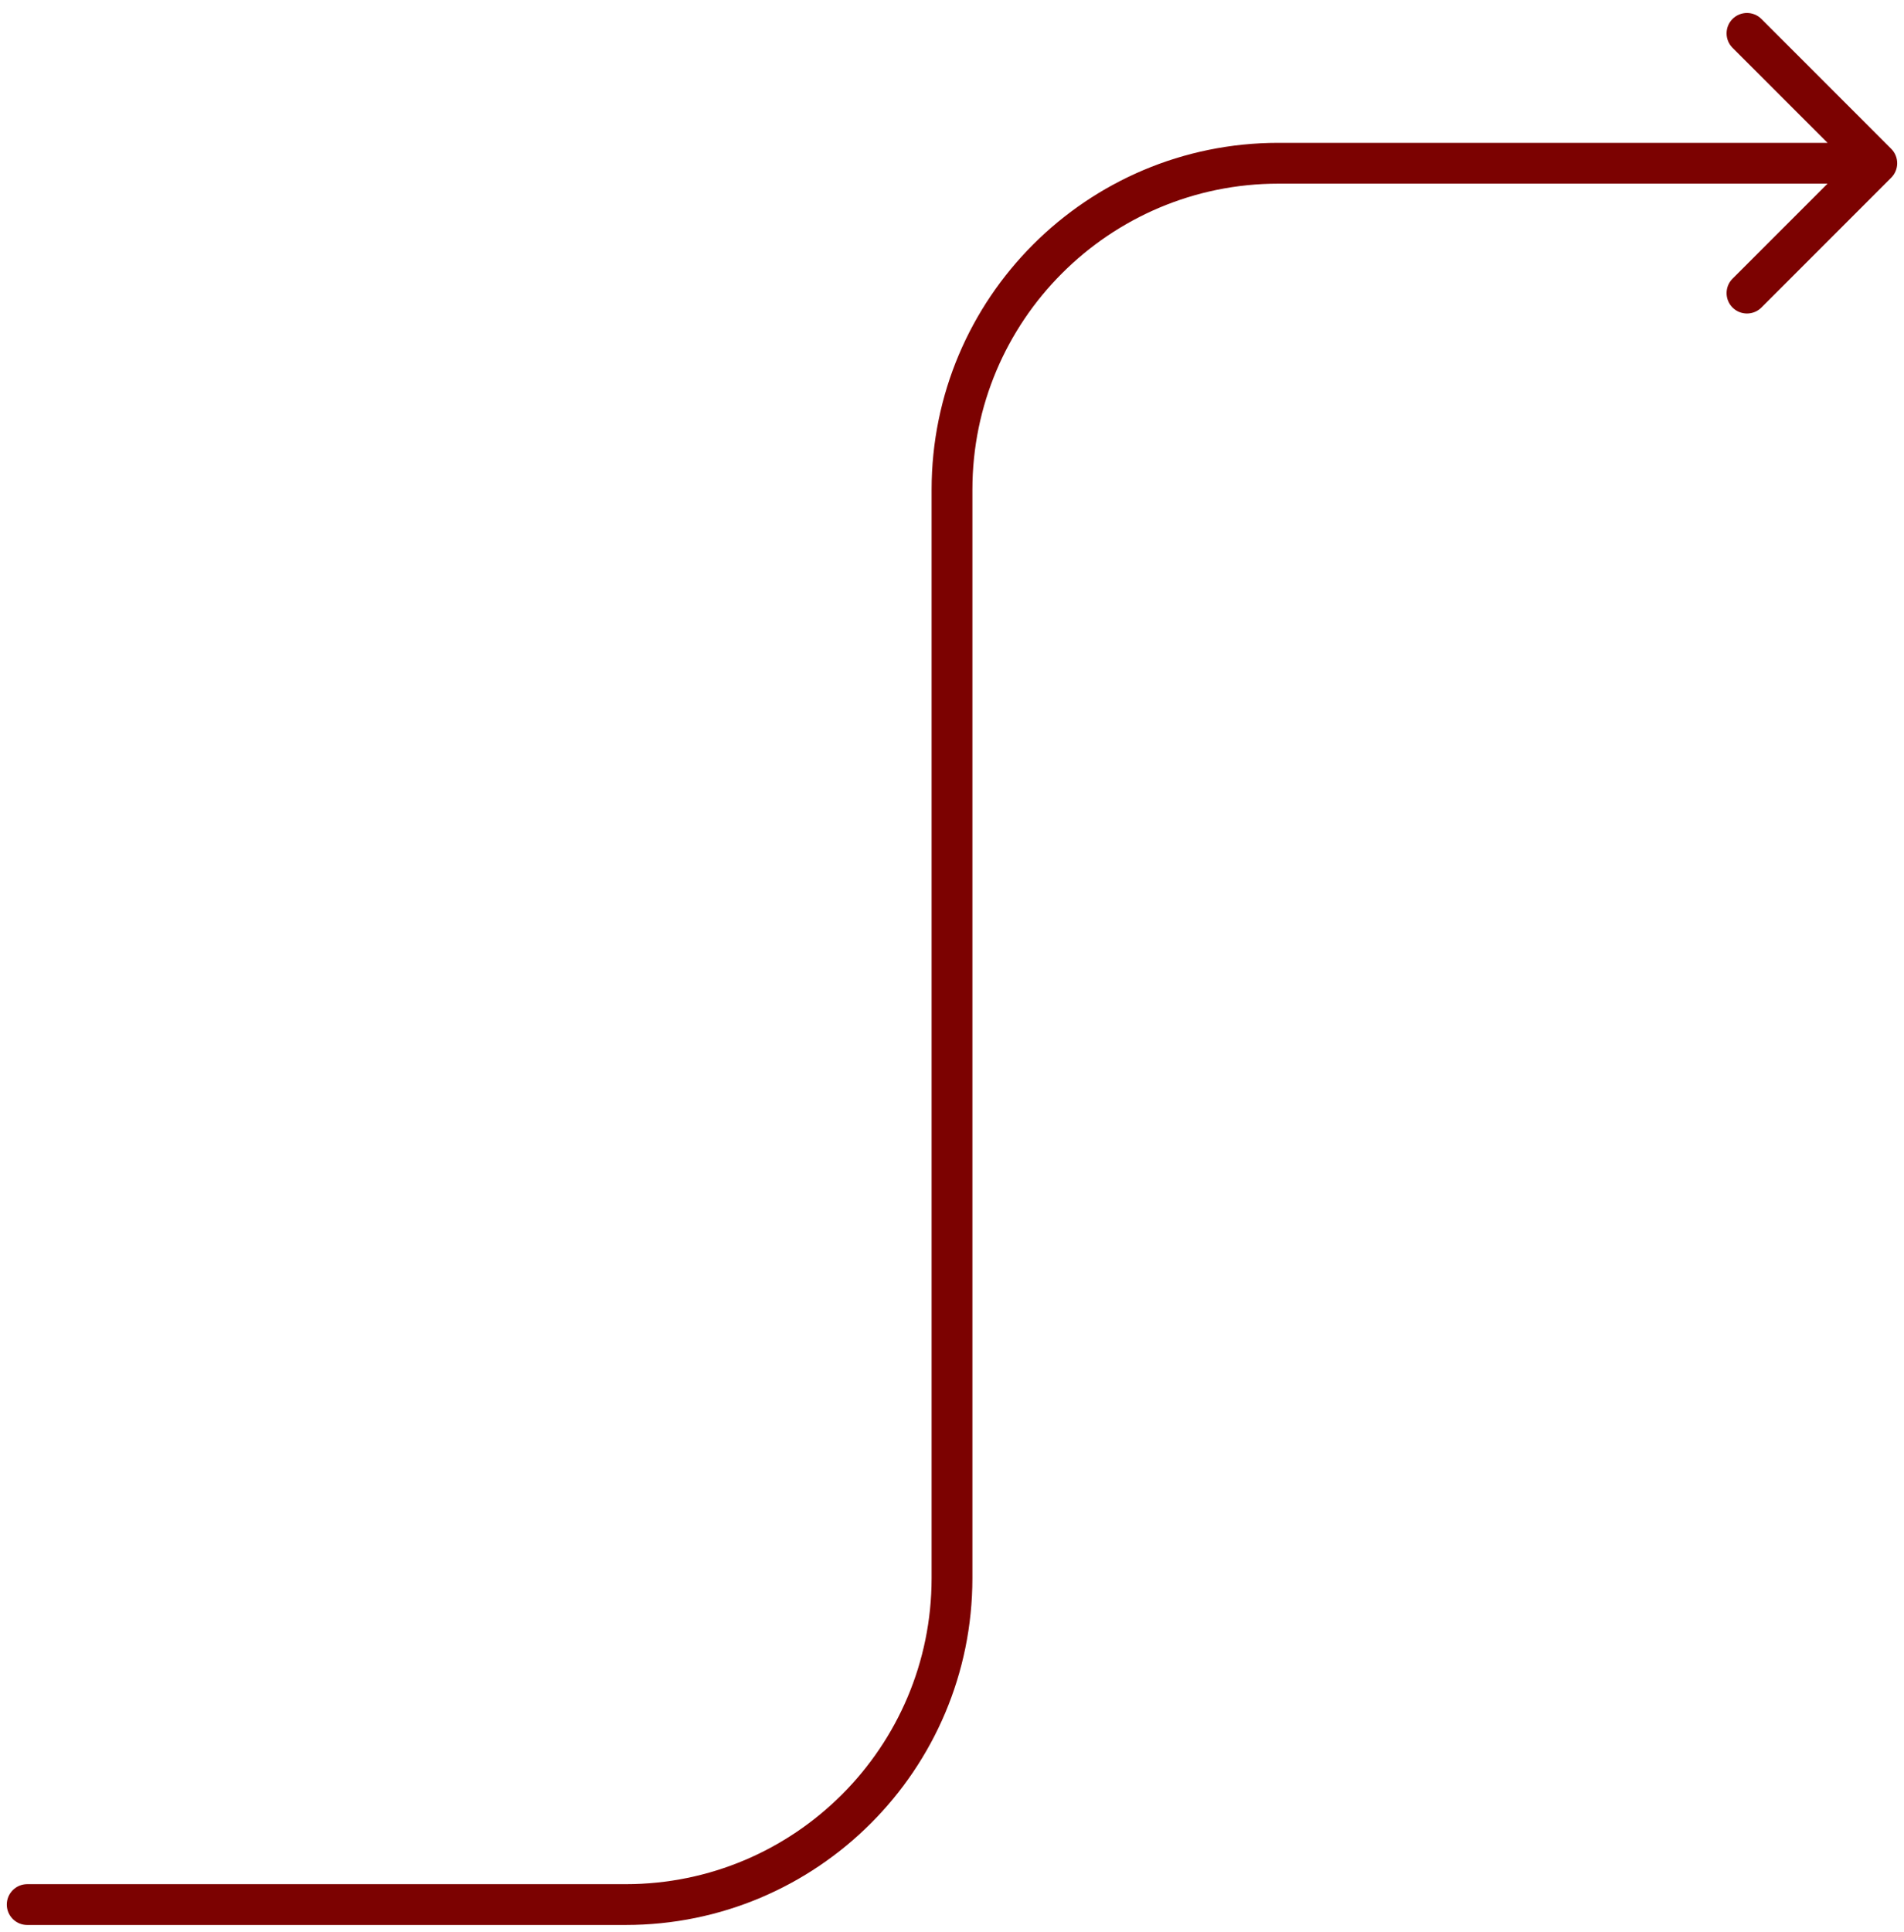 <svg width="140" height="142" viewBox="0 0 140 142" fill="none" xmlns="http://www.w3.org/2000/svg">
<g id="Connector line">
<path id="Shape" d="M2 138.5C1.172 138.5 0.5 139.172 0.5 140C0.5 140.828 1.172 141.5 2 141.5V138.5ZM139.061 13.061C139.646 12.475 139.646 11.525 139.061 10.939L129.515 1.393C128.929 0.808 127.979 0.808 127.393 1.393C126.808 1.979 126.808 2.929 127.393 3.515L135.879 12L127.393 20.485C126.808 21.071 126.808 22.021 127.393 22.607C127.979 23.192 128.929 23.192 129.515 22.607L139.061 13.061ZM2 141.5H46V138.5H2V141.5ZM71.5 116V36H68.5V116H71.5ZM94 13.5H138V10.5H94V13.5ZM71.5 36C71.5 23.574 81.574 13.5 94 13.5V10.5C79.917 10.5 68.5 21.917 68.5 36H71.5ZM46 141.5C60.083 141.5 71.5 130.083 71.5 116H68.5C68.5 128.426 58.426 138.5 46 138.5V141.5Z" fill="#7C0201"/>
</g>
</svg>
